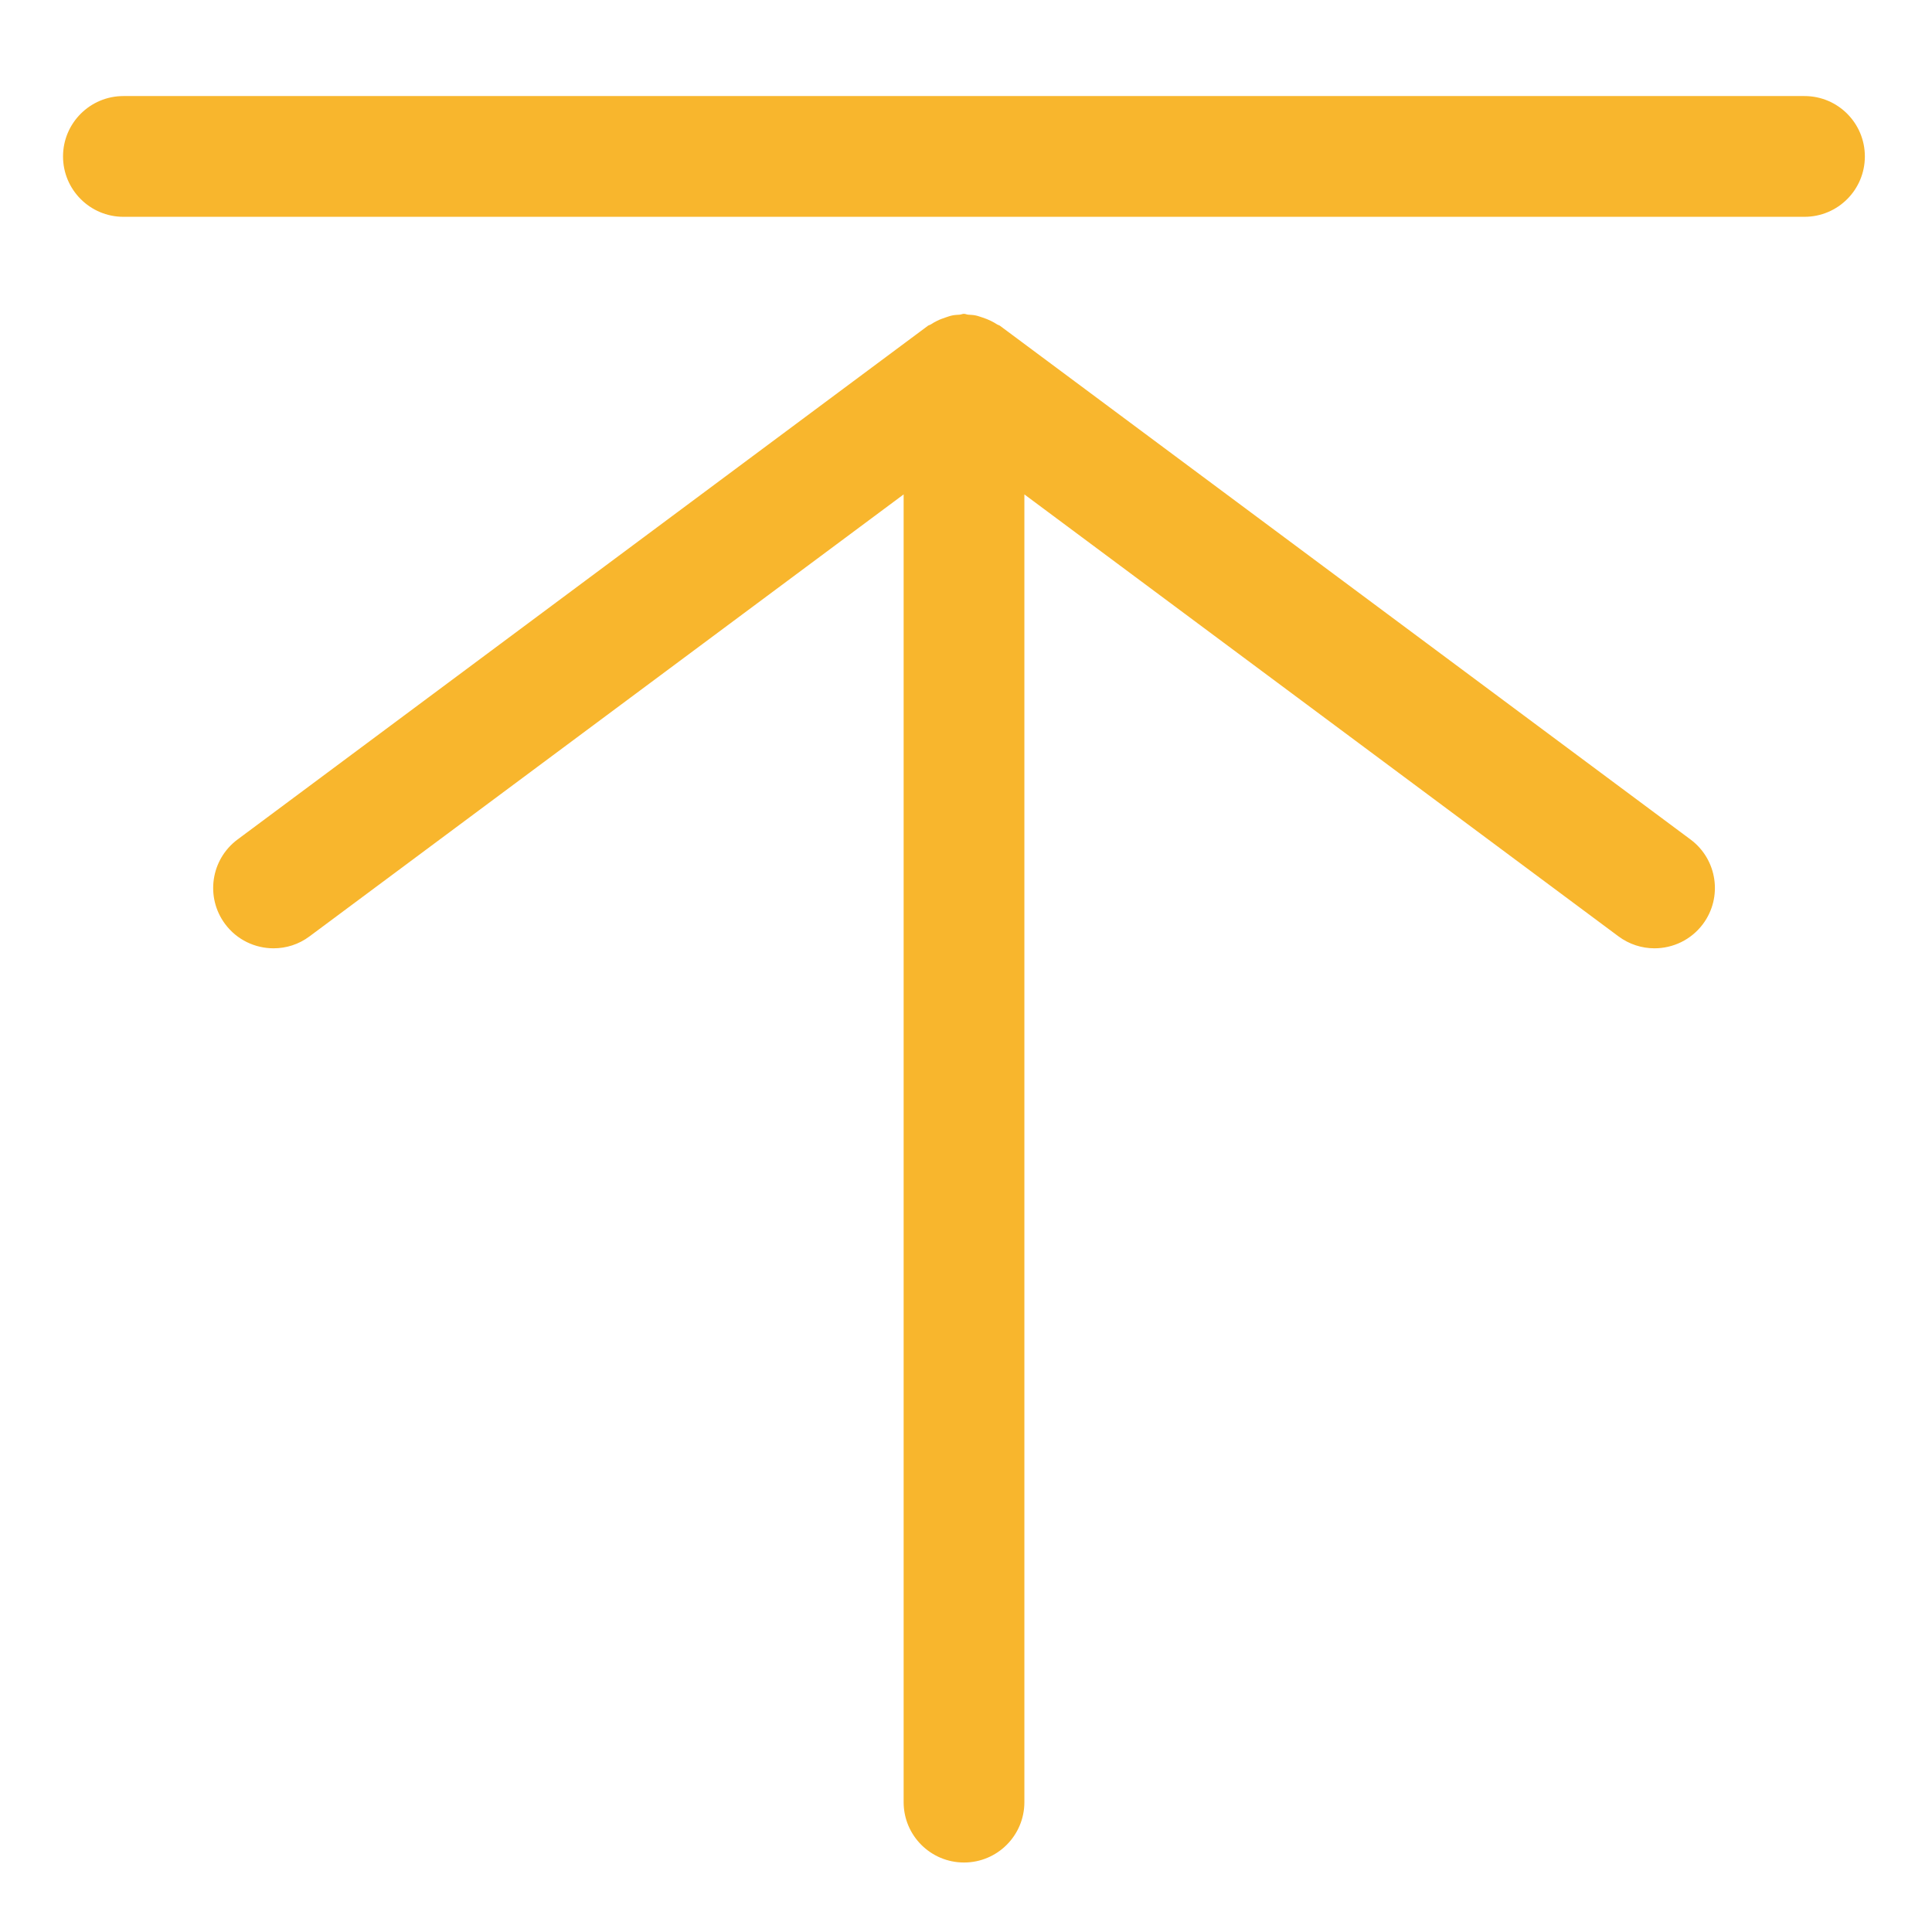 <?xml version="1.0" encoding="utf-8"?>
<!-- Generator: Adobe Illustrator 16.0.0, SVG Export Plug-In . SVG Version: 6.00 Build 0)  -->
<!DOCTYPE svg PUBLIC "-//W3C//DTD SVG 1.1//EN" "http://www.w3.org/Graphics/SVG/1.1/DTD/svg11.dtd">
<svg version="1.1" id="图层_1" xmlns="http://www.w3.org/2000/svg" xmlns:xlink="http://www.w3.org/1999/xlink" x="0px" y="0px"
	 width="32px" height="32px" viewBox="0 0 32 32" enable-background="new 0 0 32 32" xml:space="preserve">
<g>
	<path fill="#F8B62D" d="M29.889,1.591H2.044c-0.552,0-1,0.448-1,1s0.448,1,1,1h27.844c0.553,0,1-0.448,1-1
		S30.441,1.591,29.889,1.591z"/>
	<path fill="#F8B62D" d="M16.563,5.396c-0.015-0.011-0.033-0.013-0.048-0.023c-0.034-0.022-0.067-0.041-0.104-0.059
		c-0.044-0.022-0.088-0.038-0.135-0.054c-0.041-0.013-0.079-0.028-0.12-0.036c-0.04-0.008-0.078-0.009-0.119-0.012
		c-0.024-0.001-0.045-0.014-0.071-0.014s-0.046,0.012-0.071,0.014c-0.041,0.003-0.079,0.004-0.119,0.012
		c-0.042,0.008-0.08,0.023-0.12,0.036c-0.047,0.016-0.092,0.032-0.135,0.054c-0.036,0.018-0.069,0.036-0.103,0.059
		c-0.016,0.01-0.034,0.012-0.049,0.023L3.934,13.905c-0.443,0.33-0.535,0.956-0.206,1.399c0.196,0.264,0.498,0.403,0.803,0.403
		c0.208,0,0.417-0.064,0.596-0.198l9.84-7.32v21.66c0,0.553,0.448,1,1,1s1-0.447,1-1V8.189l9.84,7.32
		c0.179,0.133,0.389,0.198,0.596,0.198c0.306,0,0.607-0.139,0.804-0.403c0.329-0.443,0.237-1.069-0.206-1.399L16.563,5.396z"/>
</g>
<g>
</g>
<g>
</g>
<g>
</g>
<g>
</g>
<g>
</g>
<g>
</g>
</svg>
